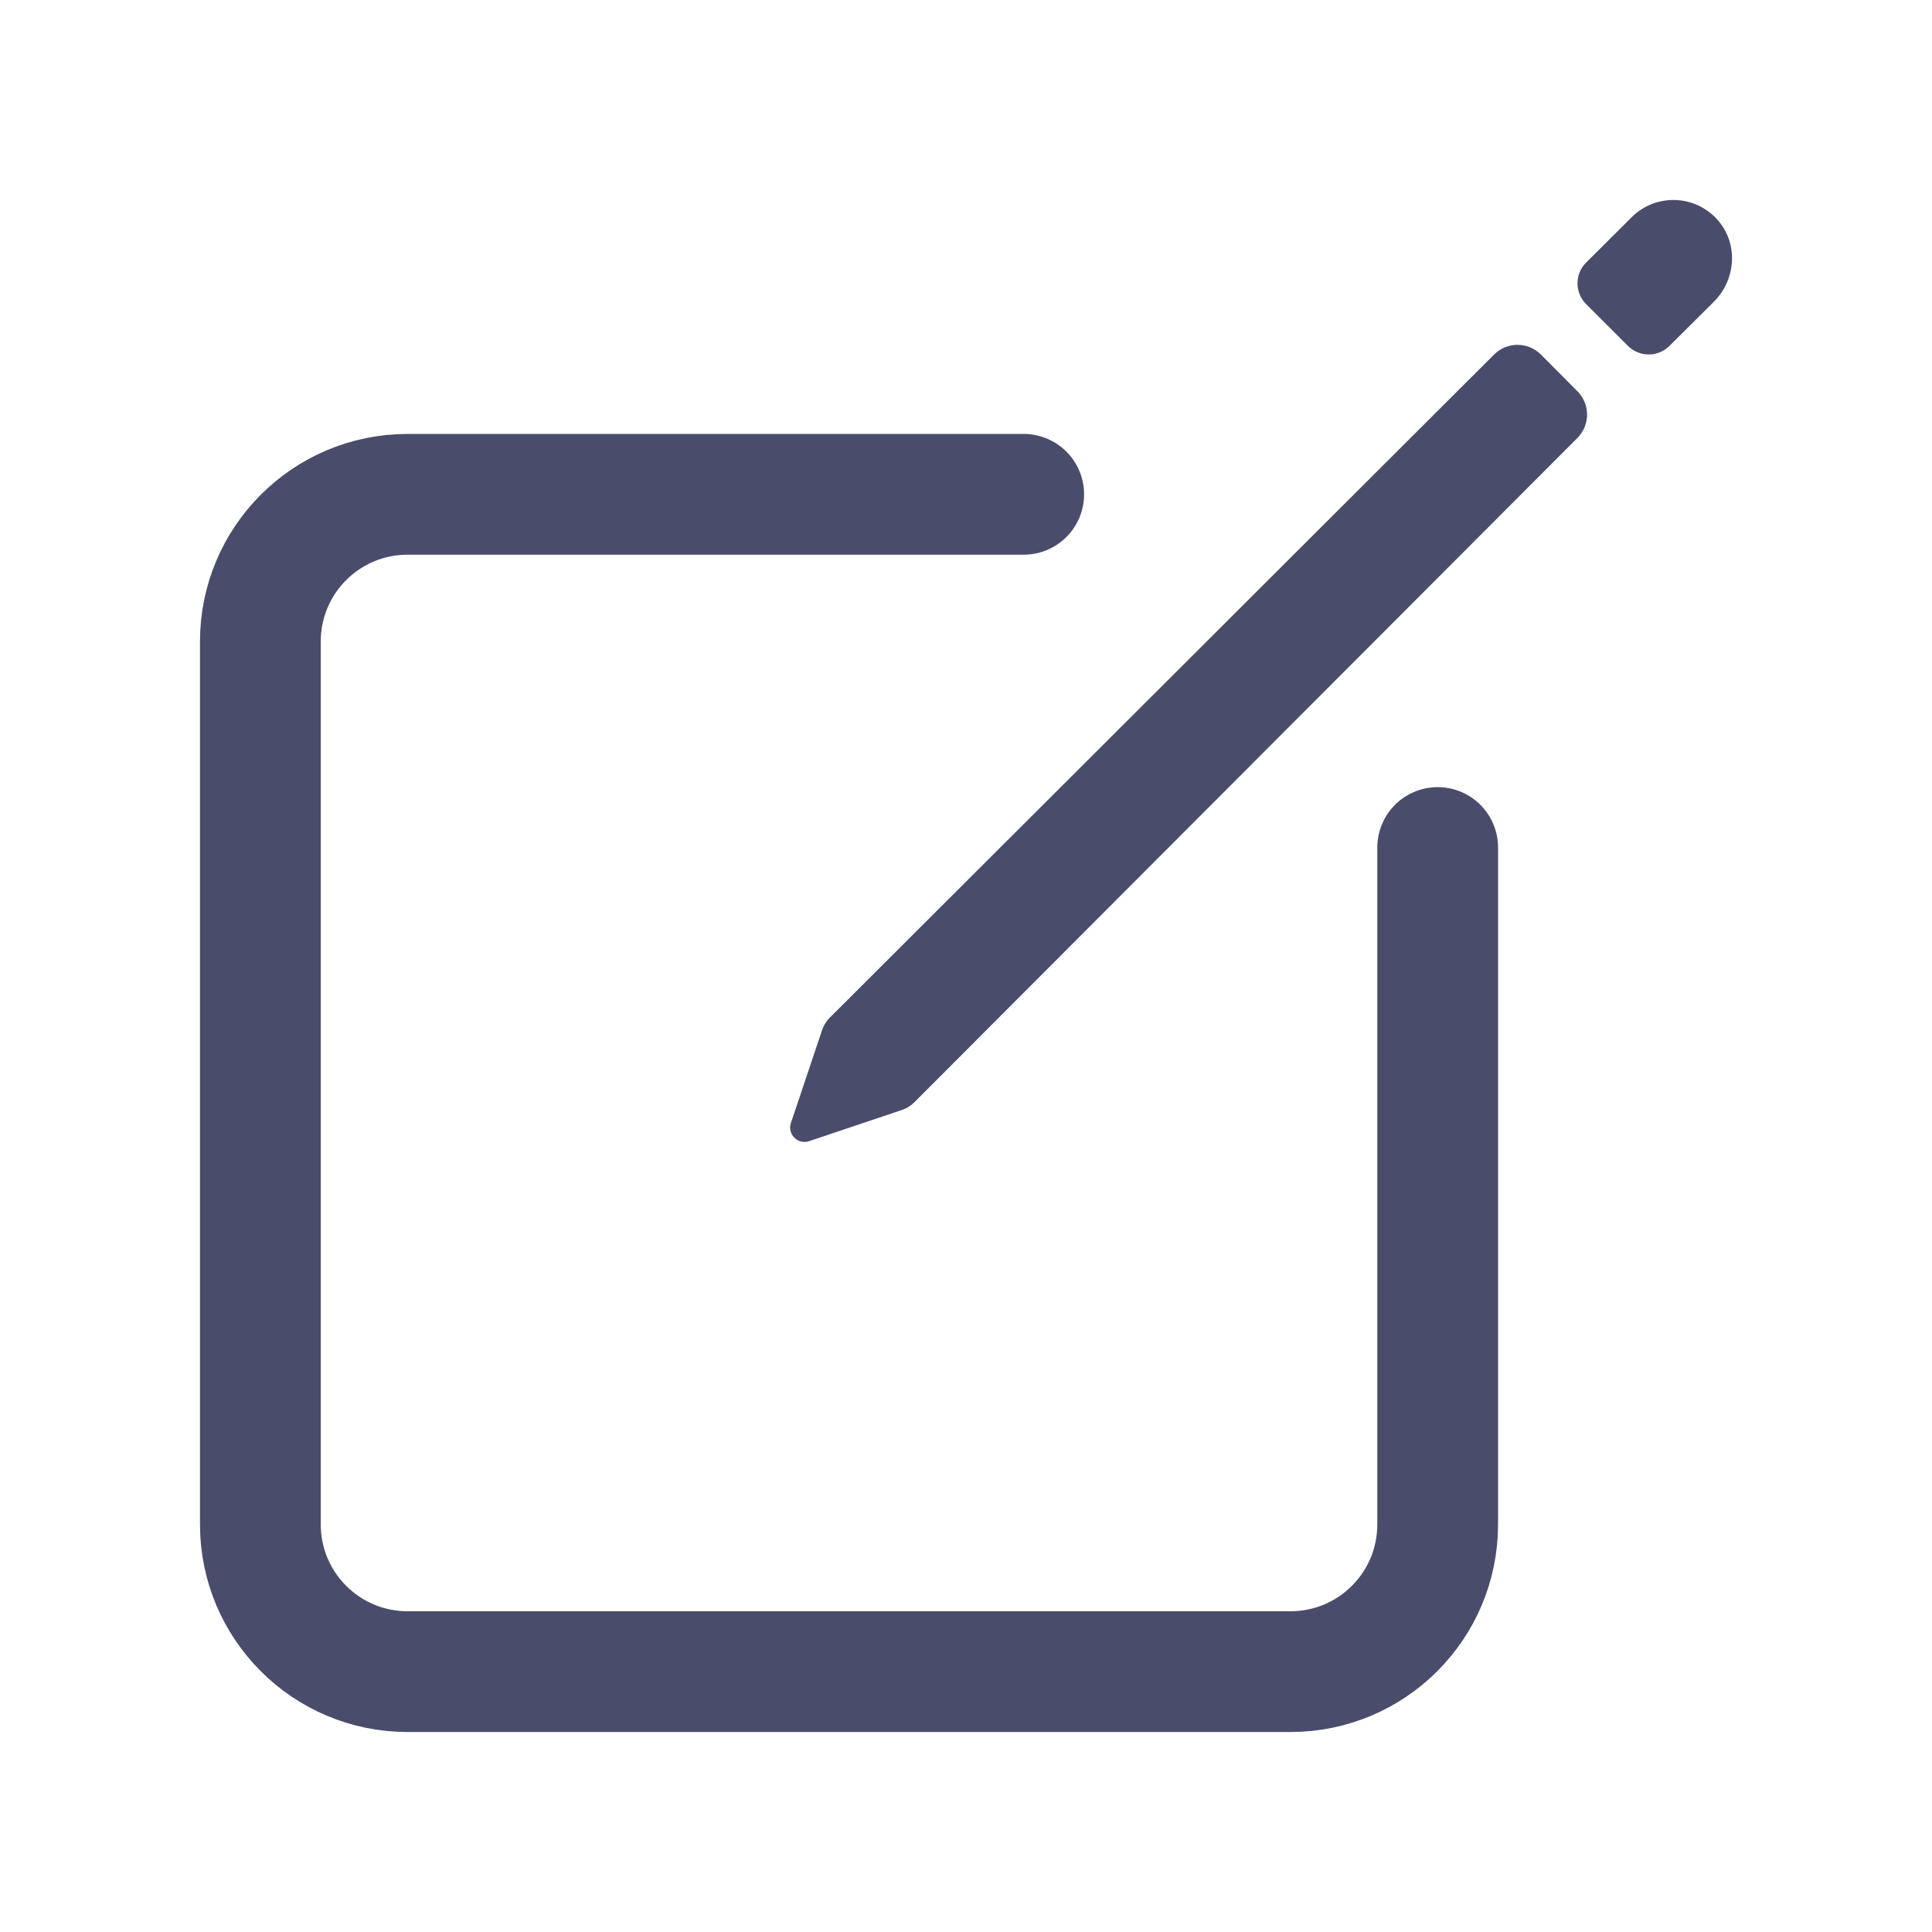 <?xml version="1.0" encoding="utf-8"?>
<svg class="ionicon" viewBox="0 0 512 512" xmlns="http://www.w3.org/2000/svg">
  <path d="M 380.999 224.6 L 380.999 403.999 C 380.999 425.538 363.538 442.999 341.999 442.999 L 108 442.999 C 86.461 442.999 69 425.538 69 403.999 L 69 170 C 69 148.461 86.461 131 108 131 L 271.293 131" fill="none" stroke="#494C6B" stroke-linecap="round" stroke-linejoin="round" stroke-width="32"/>
  <path fill="#494C6B" d="M 455.04 58.118 C 449.03 51.515 438.723 51.267 432.401 57.572 L 420.341 69.575 C 417.297 72.621 417.297 77.557 420.341 80.602 L 431.397 91.639 C 434.446 94.702 439.405 94.702 442.454 91.639 L 454.212 79.939 C 460.16 74.002 460.715 64.33 455.04 58.118 Z M 395.955 93.95 L 219.949 269.645 C 218.882 270.707 218.106 272.027 217.697 273.476 L 209.556 297.724 C 208.722 300.538 211.246 303.199 214.099 302.515 C 214.165 302.499 214.23 302.482 214.294 302.462 L 238.523 294.322 C 239.972 293.912 241.292 293.136 242.355 292.069 L 418.049 116.043 C 421.432 112.624 421.432 107.119 418.049 103.7 L 408.348 93.95 C 404.923 90.534 399.38 90.534 395.955 93.95 Z"/>
</svg>